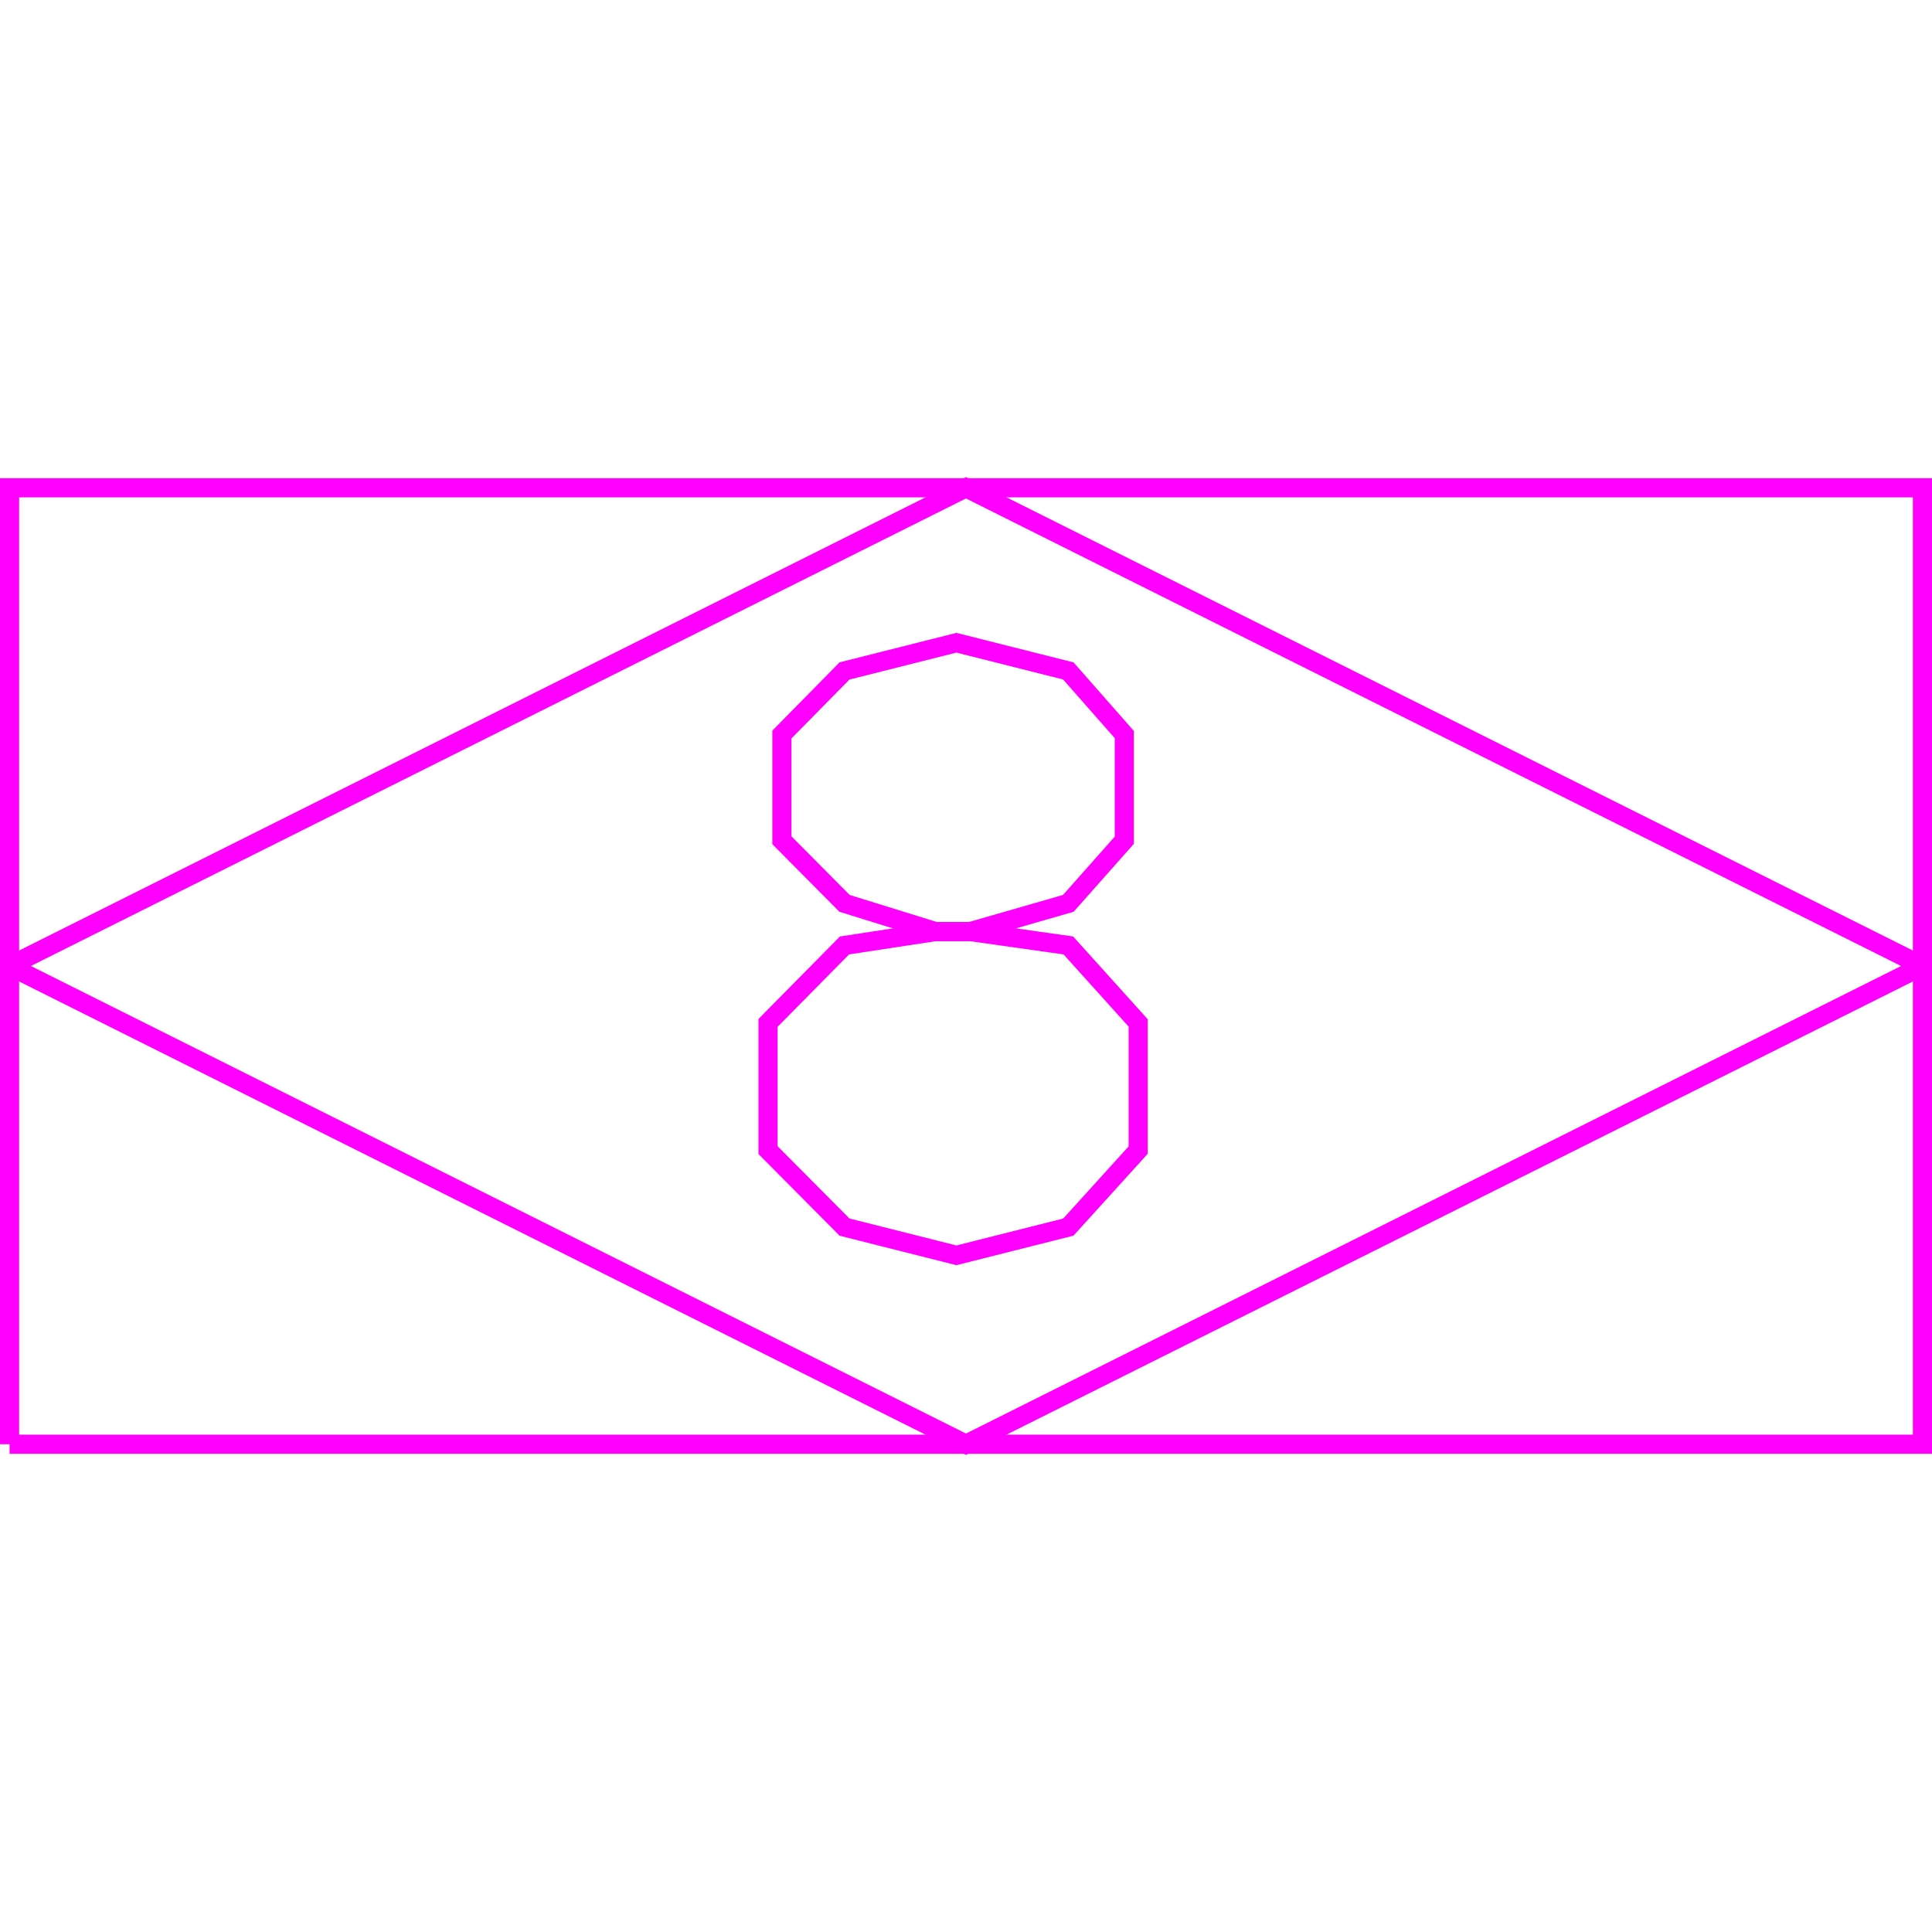 <?xml version='1.0' encoding='UTF-8'?>

<!DOCTYPE svg PUBLIC '-//W3C//DTD SVG 1.1//EN'
'http://www.w3.org/Graphics/SVG/1.1/DTD/svg11.dtd'>

<svg viewBox='-202 -202 404 404' width='202.0' height='202.0'
 version='1.1' xmlns='http://www.w3.org/2000/svg'>

<g transform='rotate(0 0,0) scale(1, -1)' stroke-width='4' stroke='black' fill='none'>

  <pattern id='layer34_fill4' x='0' y='0' width='20' height='20' stroke='#FF00FF' patternUnits='userSpaceOnUse'>
     <line stroke-width='2' x1='0' y1='10' x2='20' y2='10' />
     <line stroke-width='2' x1='10' y1='0' x2='10' y2='20' />
  </pattern>
  <g id='layer34' stroke='#FF00FF' fill='url(#layer34_fill4)'>
    <polyline fill='none' points='-200.000,-100.000 200.000,-100.000 200.000,100.000 -200.000,100.000 -200.000,-100.000 ' />
    <polyline fill='none' points='-200.000,0.000 0.000,100.000 200.000,0.000 0.000,-100.000 -200.000,0.000 ' />
    <polyline fill='none' points='0.900,7.200 21.400,13.100 33.100,26.300 33.100,48.400 21.400,61.700 -2.000,67.600 -25.400,61.700 -38.500,48.400 -38.500,26.300 -25.400,13.100 -6.400,7.200 0.900,7.200 ' />
    <polyline fill='none' points='0.900,7.200 21.400,4.300 36.000,-11.900 36.000,-38.500 21.400,-54.600 -2.000,-60.500 -25.400,-54.600 -41.400,-38.500 -41.400,-11.900 -25.400,4.300 -6.400,7.200 0.900,7.200 ' />
  </g>


</g>
</svg>
